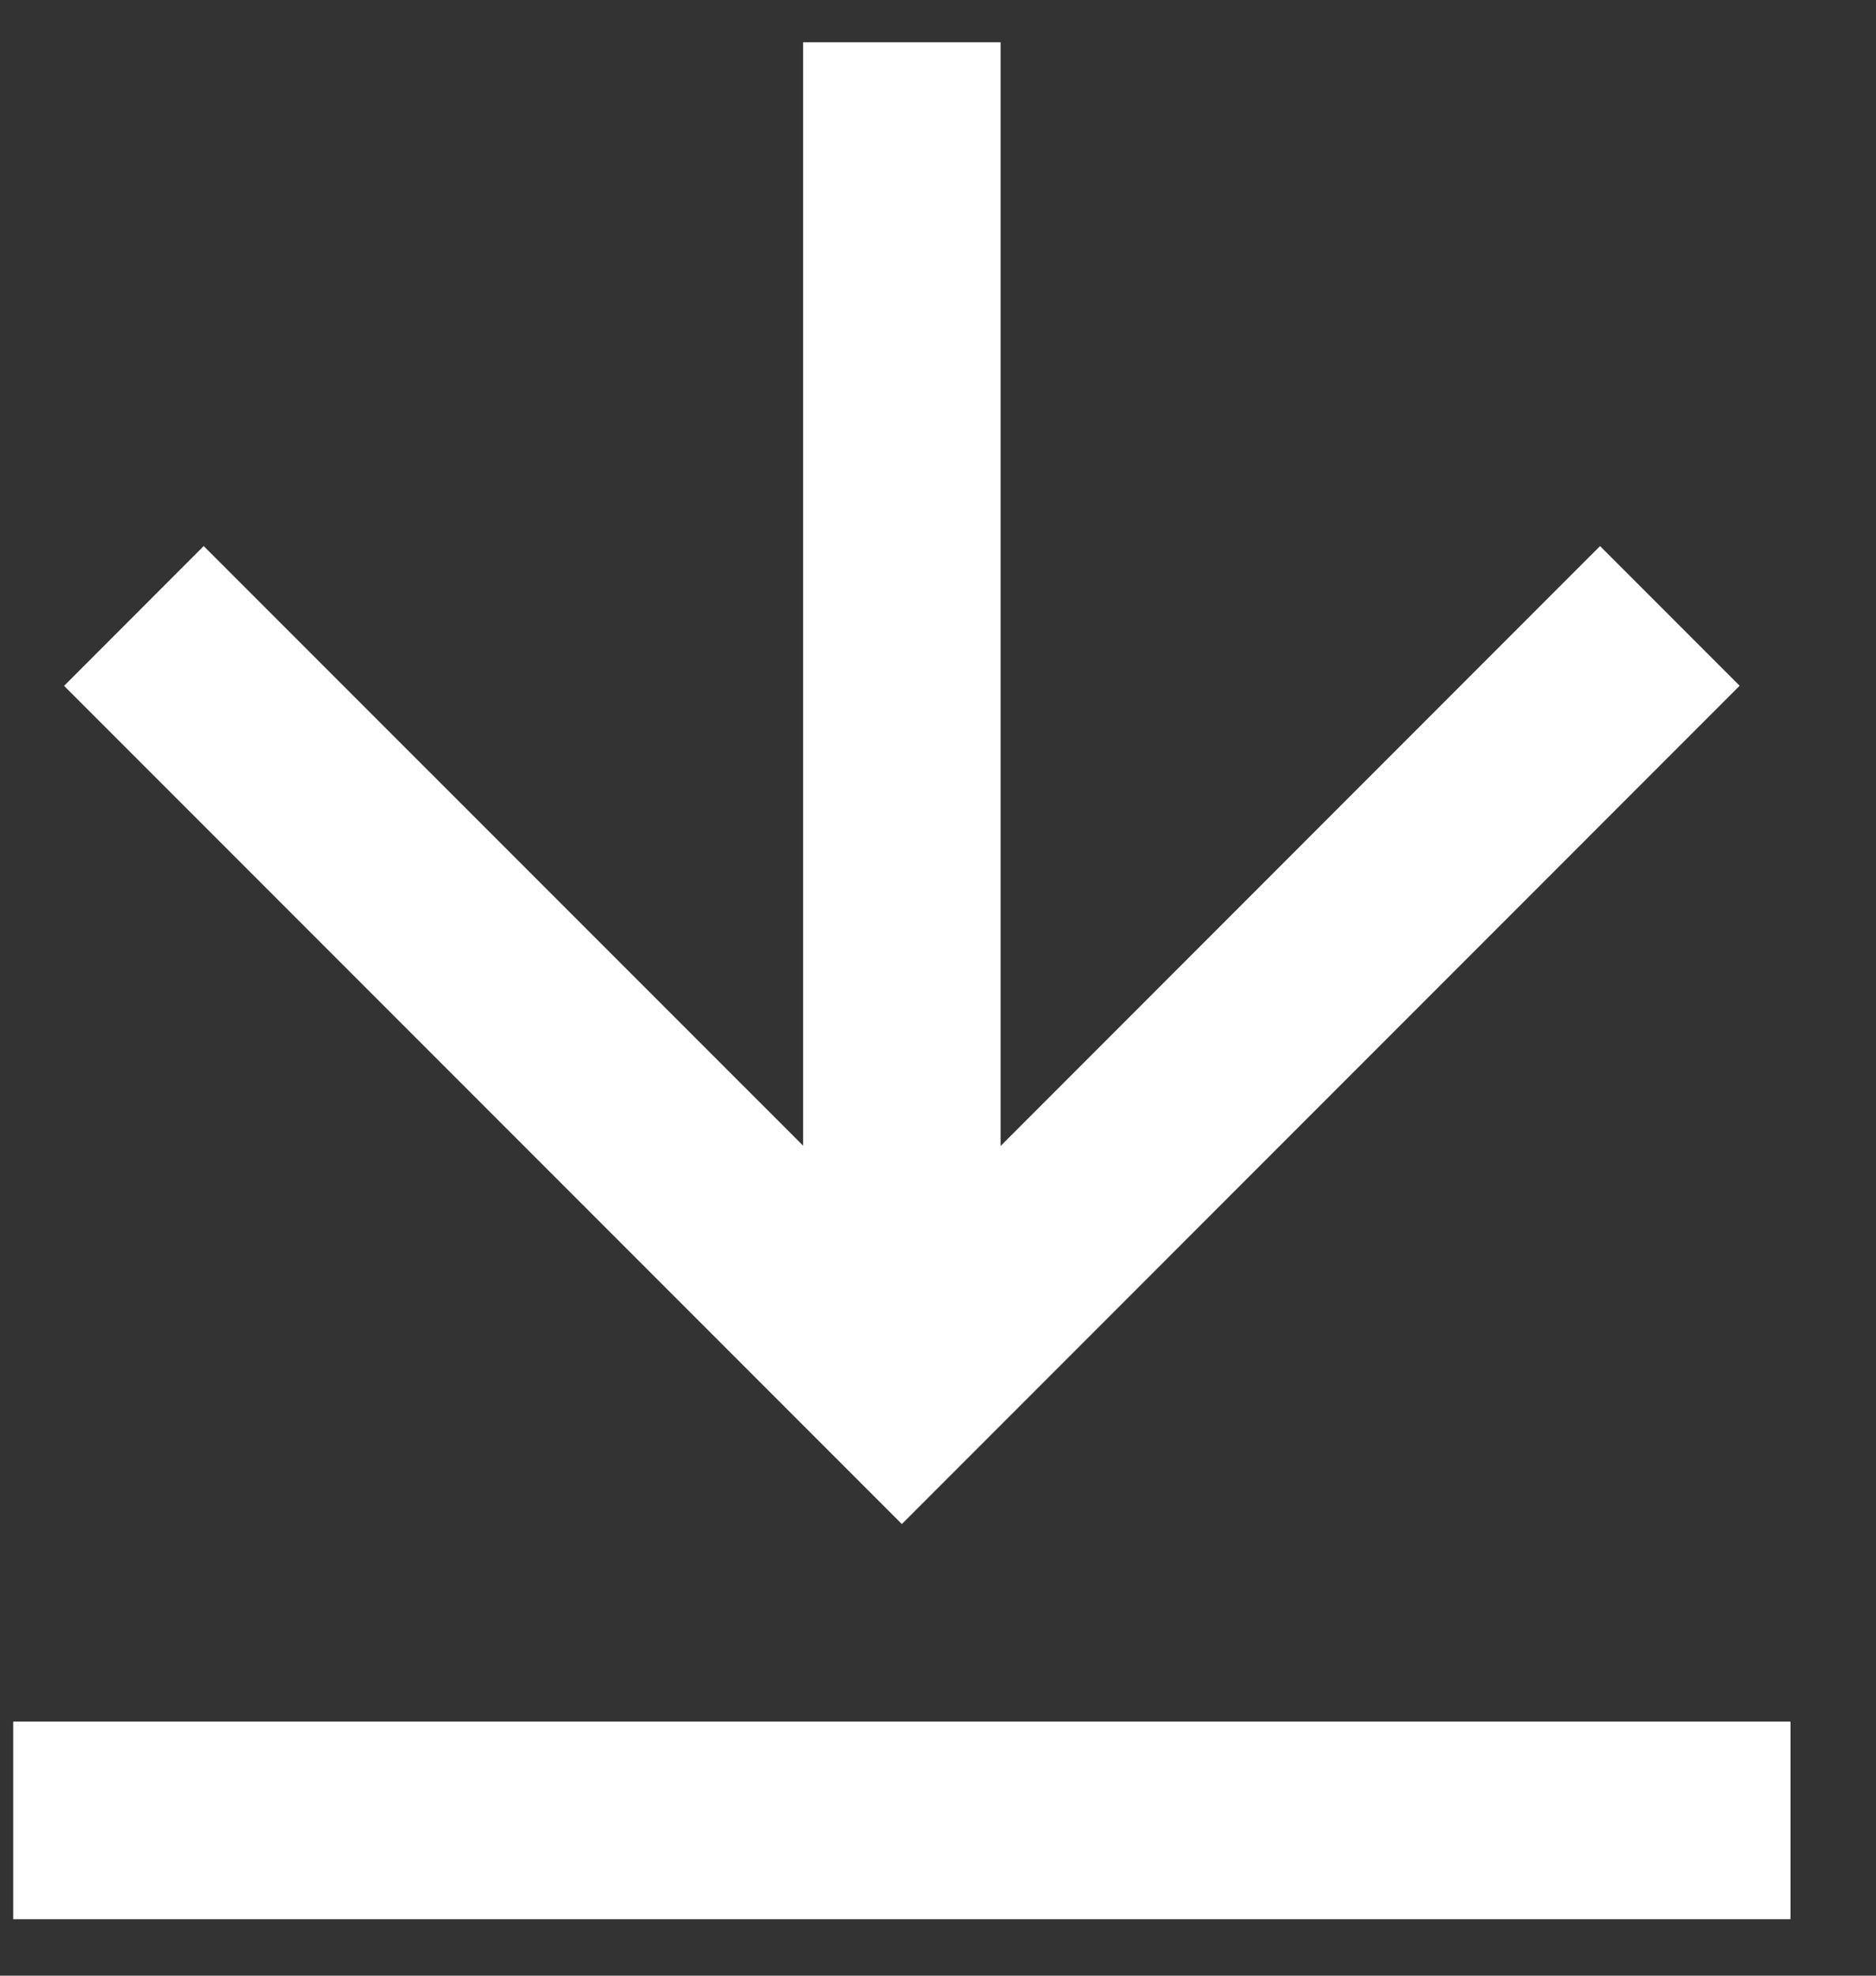 <svg width="19" height="20" viewBox="0 0 19 20" fill="none"
  xmlns="http://www.w3.org/2000/svg">
  <rect x="0" y="0" width="19" height="20" fill="#333333" stroke="none"/>
  <path d="M0.134 17.428H18.134V19.428H0.134V17.428ZM10.134 11.601L16.205 5.528L17.619 6.942L9.134 15.428L0.649 6.943L2.063 5.528L8.134 11.598V0.428H10.134V11.601Z" fill="white"/>
</svg>
